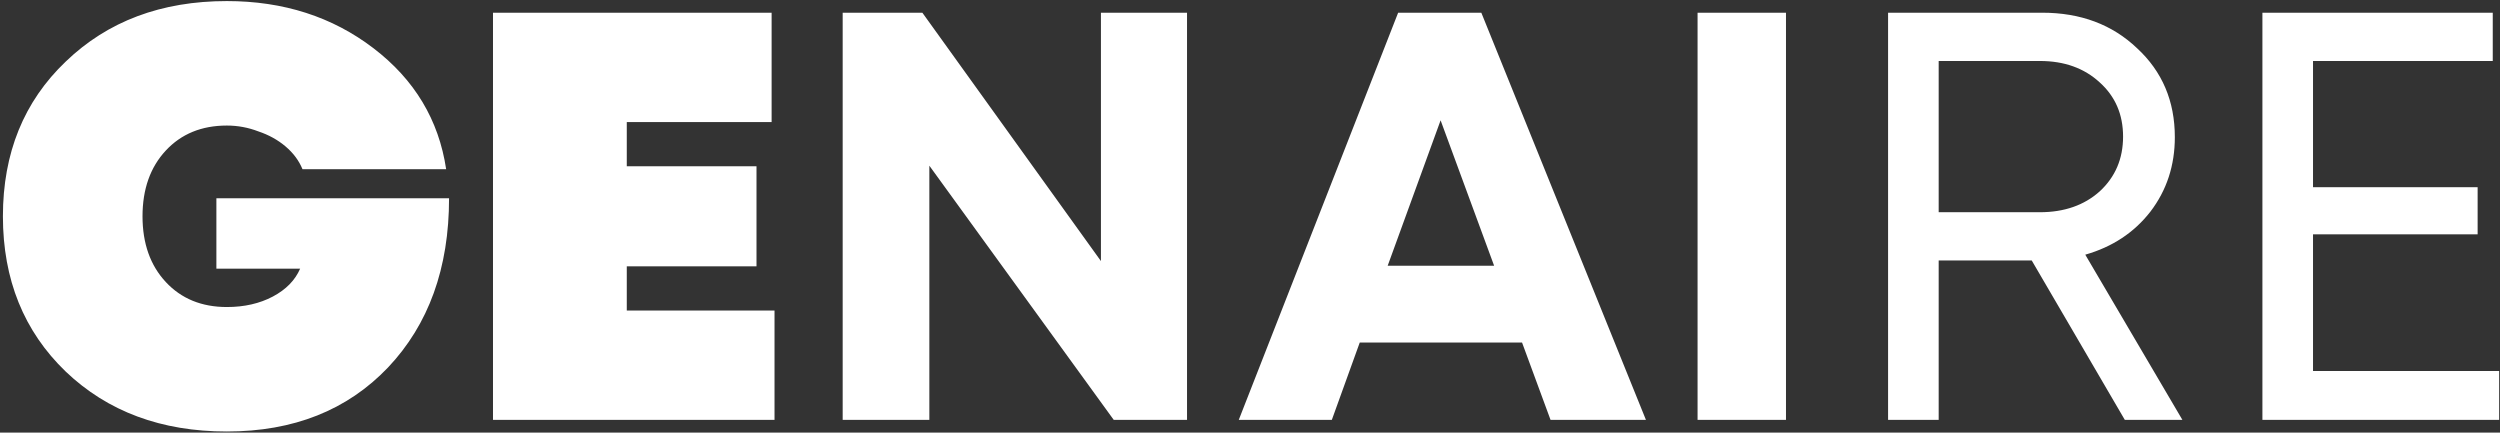 <svg width="445" height="77" viewBox="0 0 445 77" fill="none" xmlns="http://www.w3.org/2000/svg">
<rect x="0" y="0" width="445" height="77" fill="#333333" stroke="none"/>
<path d="M38.517 35.29H79.932C79.932 47.714 76.308 57.757 69.06 65.419C61.813 73.012 52.253 76.808 40.381 76.808C28.715 76.808 19.156 73.253 11.701 66.144C4.246 58.965 0.519 49.751 0.519 38.5C0.519 27.249 4.246 18.068 11.701 10.959C19.156 3.78 28.715 0.191 40.381 0.191C50.458 0.191 59.155 2.987 66.472 8.578C73.788 14.168 78.102 21.347 79.414 30.113H53.84C53.219 28.595 52.218 27.249 50.838 26.075C49.457 24.902 47.835 24.005 45.972 23.383C44.177 22.693 42.313 22.348 40.381 22.348C35.894 22.348 32.27 23.832 29.509 26.8C26.748 29.768 25.368 33.668 25.368 38.5C25.368 43.331 26.748 47.231 29.509 50.199C32.27 53.167 35.894 54.651 40.381 54.651C43.487 54.651 46.213 54.03 48.56 52.788C50.907 51.545 52.529 49.889 53.426 47.818H38.517V35.29ZM111.567 55.273H137.865V74.737H87.753V2.262H137.347V21.727H111.567V29.596H134.656V47.404H111.567V55.273ZM195.967 2.262H211.29V74.737H198.245L165.424 29.492V74.737H149.997V2.262H164.181L195.967 46.472V2.262ZM275.996 74.737L270.923 60.967H242.036L237.066 74.737H220.5L248.869 2.262H263.675L292.976 74.737H275.996ZM256.427 21.416L247.006 47.3H265.953L256.427 21.416ZM302.167 74.737V2.262H317.905V74.737H302.167ZM378.217 74.737L361.651 46.368H345.085V74.737H336.078V2.262H363.515C370.348 2.262 375.974 4.367 380.391 8.578C384.878 12.719 387.121 17.999 387.121 24.419C387.121 29.457 385.672 33.875 382.773 37.671C379.874 41.399 376.008 43.953 371.177 45.333L388.467 74.737H378.217ZM345.085 10.855V37.775H363.101C367.449 37.775 371.004 36.532 373.765 34.048C376.526 31.494 377.907 28.25 377.907 24.315C377.907 20.381 376.526 17.171 373.765 14.686C371.004 12.132 367.449 10.855 363.101 10.855H345.085ZM411.717 66.04H444.849V74.737H402.709V2.262H443.71V10.855H411.717V33.323H441.018V41.709H411.717V66.04Z" fill="white"/>
</svg>
